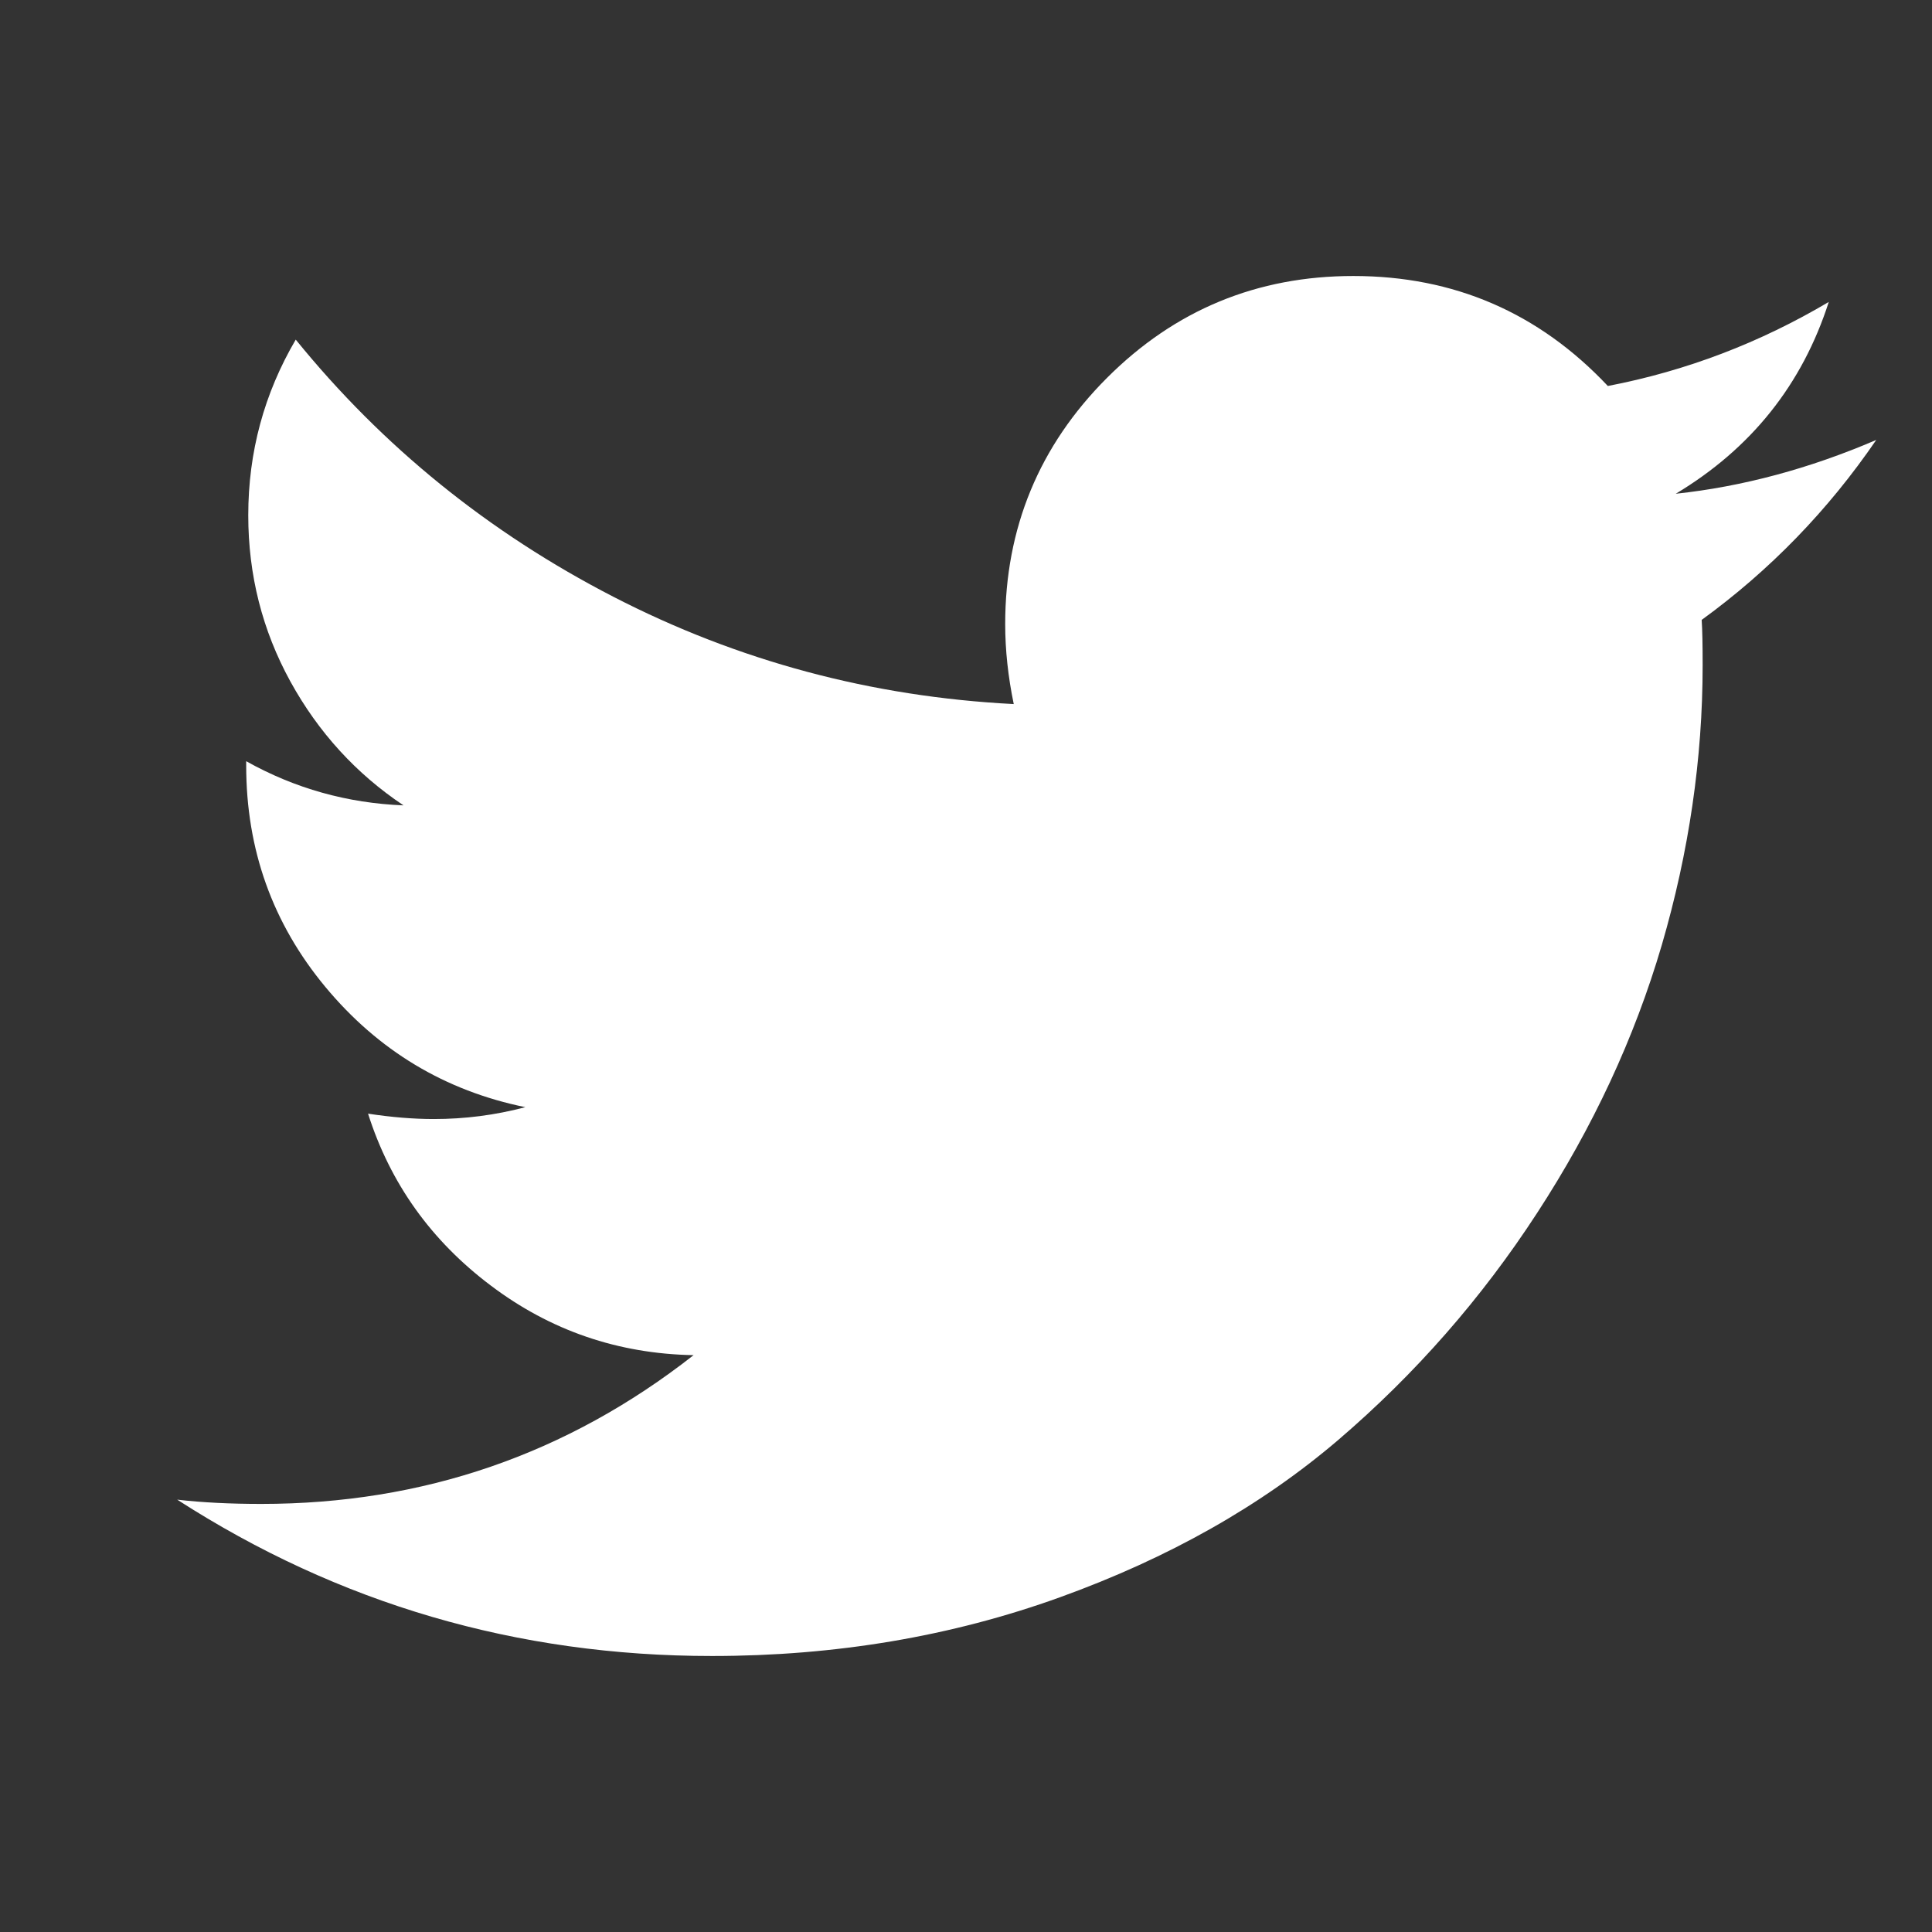 <svg width="14" height="14" viewBox="0 0 14 14" fill="none" xmlns="http://www.w3.org/2000/svg">
<rect x="0" y="0" width="14" height="14" fill="#333333" stroke="none"/>
<g id="Icon" clip-path="url(#clip0_0_242)">
<path id="Vector" d="M13.596 3.188C13.247 3.698 12.825 4.133 12.331 4.492C12.336 4.565 12.338 4.674 12.338 4.82C12.338 5.497 12.239 6.173 12.042 6.848C11.844 7.522 11.543 8.169 11.139 8.789C10.736 9.409 10.255 9.957 9.698 10.434C9.141 10.91 8.469 11.29 7.682 11.574C6.896 11.858 6.055 12 5.159 12C3.747 12 2.456 11.622 1.284 10.867C1.466 10.888 1.669 10.898 1.893 10.898C3.065 10.898 4.109 10.539 5.026 9.82C4.479 9.81 3.989 9.642 3.557 9.316C3.125 8.991 2.828 8.576 2.667 8.07C2.838 8.096 2.997 8.109 3.143 8.109C3.367 8.109 3.588 8.081 3.807 8.023C3.224 7.904 2.741 7.613 2.358 7.152C1.975 6.691 1.784 6.156 1.784 5.547V5.516C2.138 5.714 2.518 5.82 2.924 5.836C2.581 5.607 2.307 5.307 2.104 4.938C1.901 4.568 1.799 4.167 1.799 3.734C1.799 3.276 1.914 2.852 2.143 2.461C2.773 3.237 3.54 3.858 4.444 4.324C5.348 4.79 6.315 5.049 7.346 5.102C7.305 4.904 7.284 4.711 7.284 4.523C7.284 3.826 7.53 3.23 8.022 2.738C8.514 2.246 9.109 2 9.807 2C10.536 2 11.151 2.266 11.651 2.797C12.219 2.688 12.752 2.484 13.252 2.188C13.06 2.786 12.69 3.25 12.143 3.578C12.627 3.526 13.112 3.396 13.596 3.188Z" fill="white"/>
</g>
<defs>
<clipPath id="clip0_0_242">
<rect width="13" height="14" fill="white" transform="matrix(1 0 0 -1 0.94 14)"/>
</clipPath>
</defs>
</svg>
